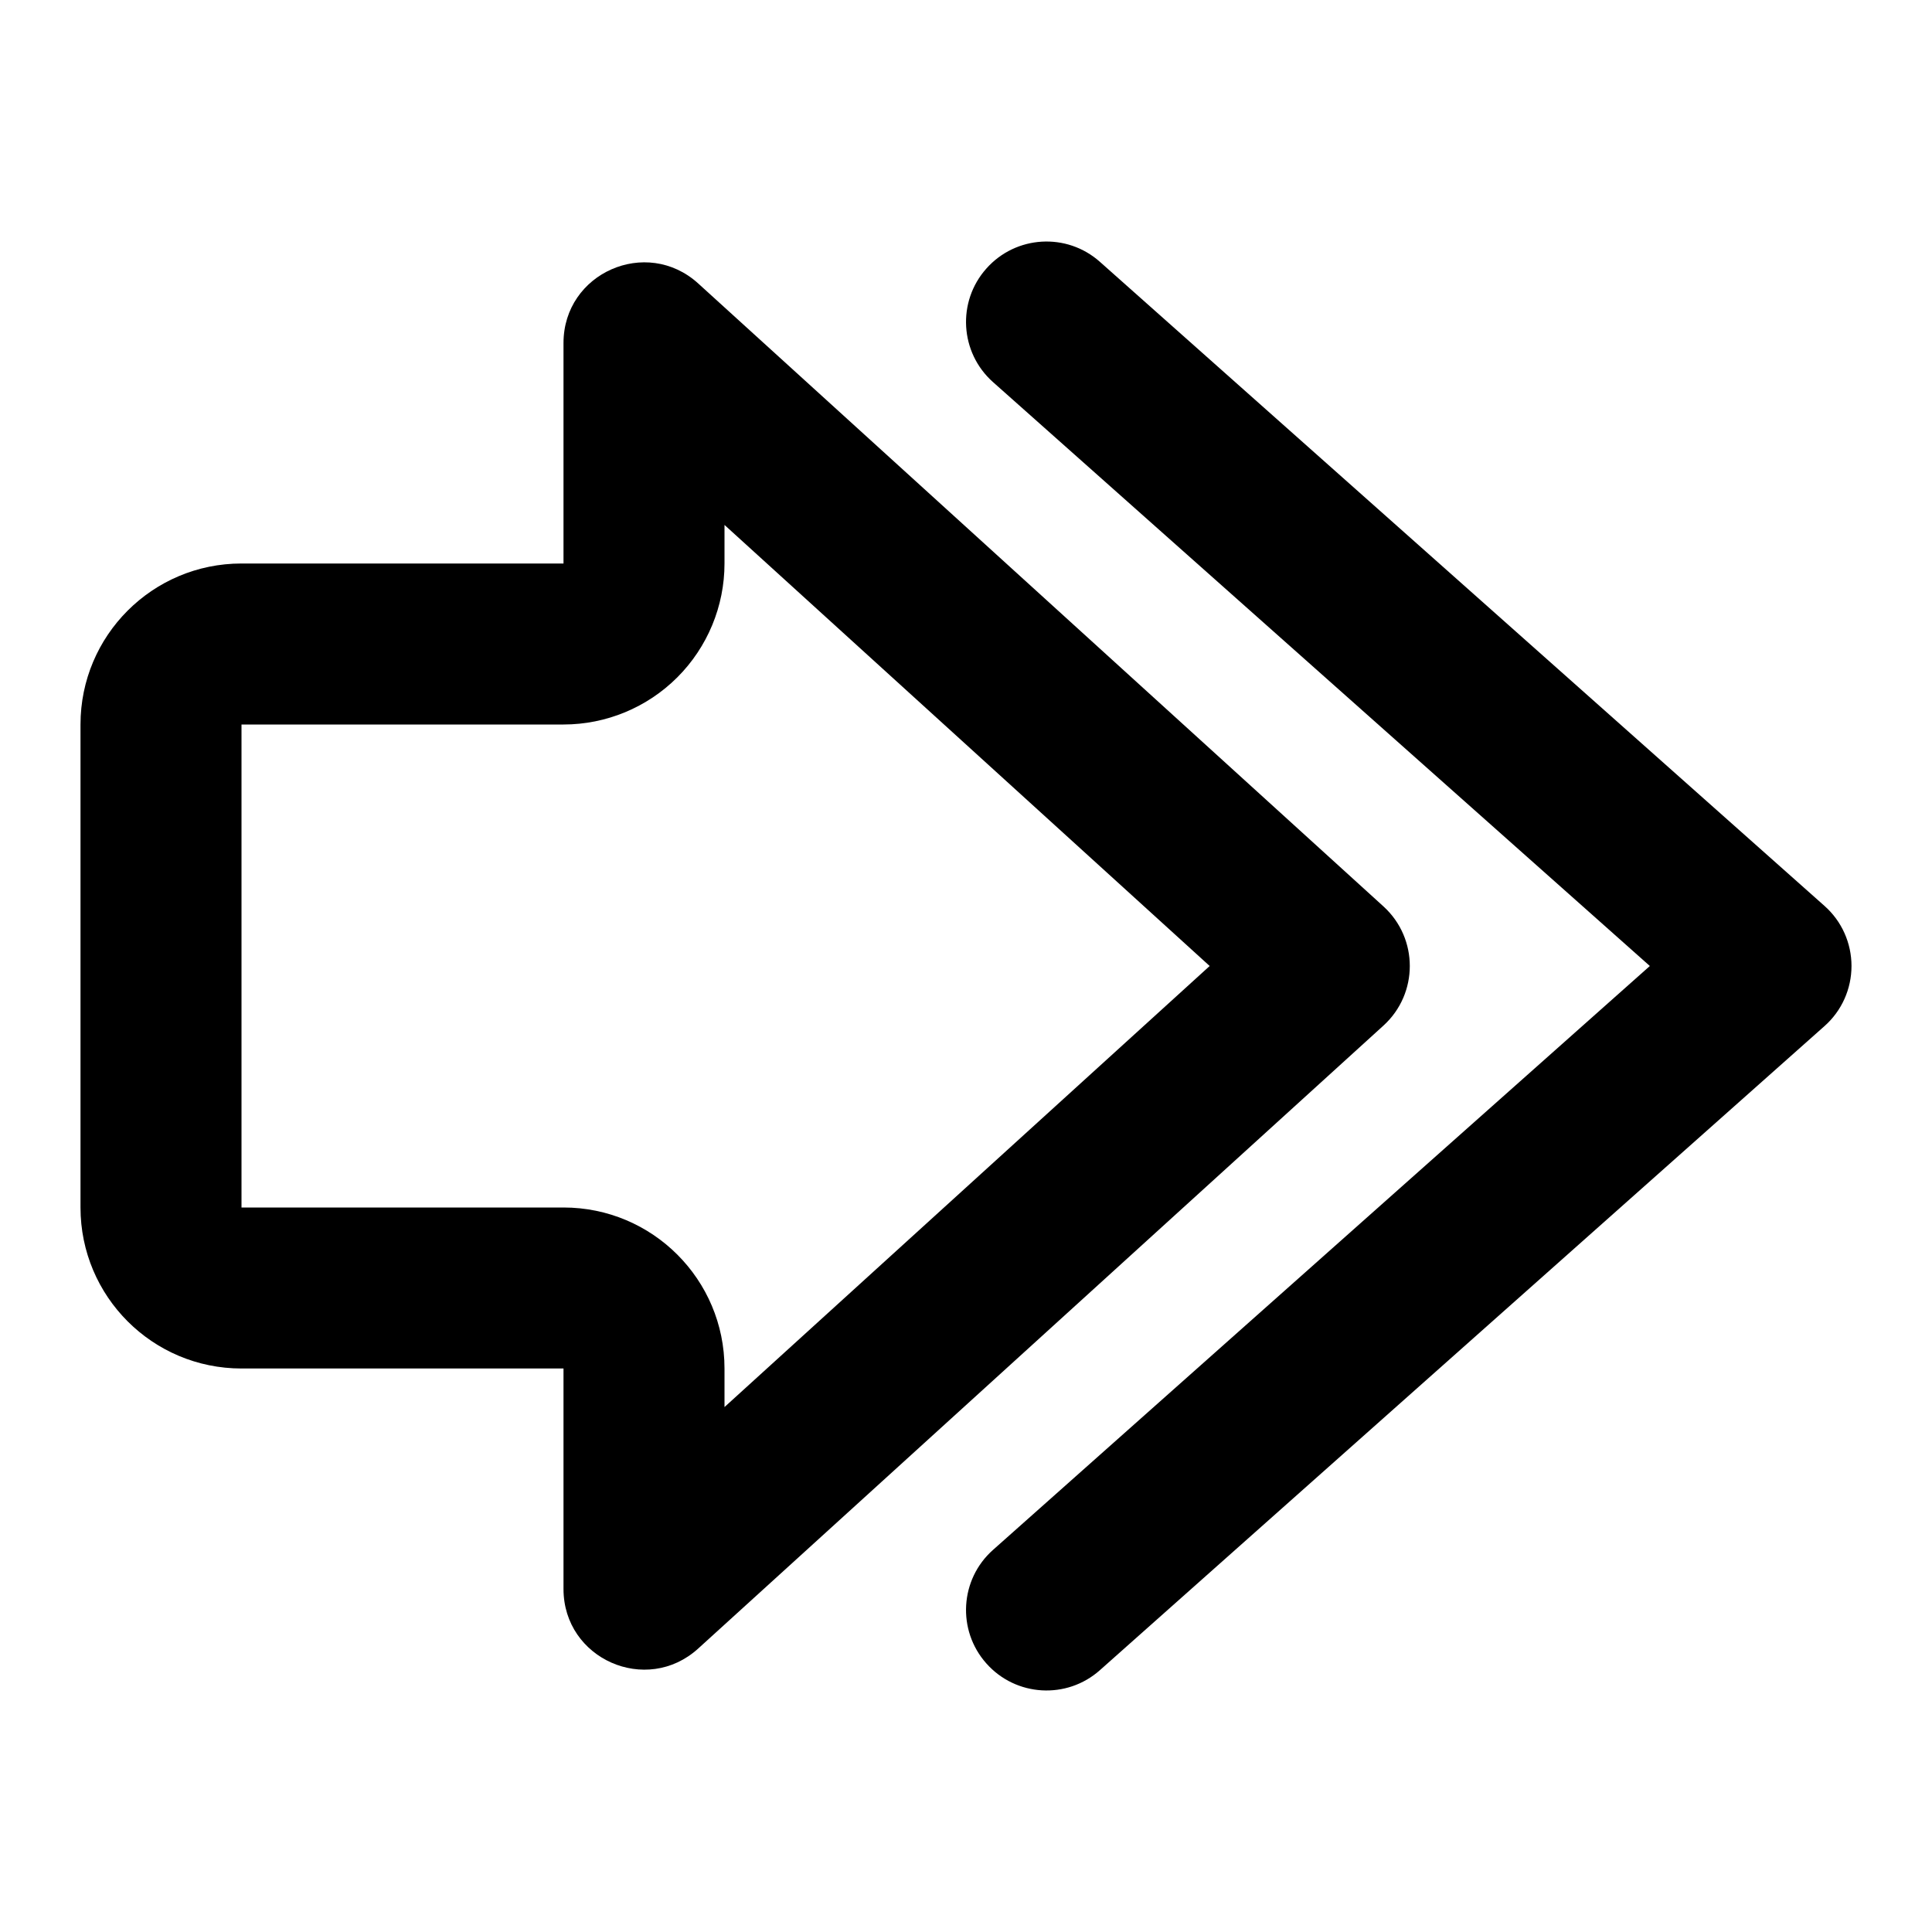 <svg width="24" height="24" viewBox="0 0 24 24" fill="none" xmlns="http://www.w3.org/2000/svg">
<path d="M12.336 19.253C11.923 19.619 11.886 20.252 12.253 20.664C12.62 21.077 13.252 21.114 13.664 20.747L22.664 12.747C22.878 12.558 23 12.286 23 12C23 11.714 22.878 11.442 22.664 11.253L13.664 3.253C13.252 2.886 12.62 2.923 12.253 3.336C11.886 3.748 11.923 4.38 12.336 4.747L20.495 12L12.336 19.253Z" fill="black"/>
<path fill-rule="evenodd" clip-rule="evenodd" d="M3 7H7L7 4.261C7 3.392 8.03 2.937 8.673 3.521L17.186 11.26C17.622 11.657 17.622 12.343 17.186 12.74L8.673 20.479C8.03 21.063 7 20.608 7 19.739V17L3 17C1.895 17 1 16.105 1 15L1 9C1 7.895 1.895 7 3 7ZM9 17C9 15.895 8.105 15 7 15H3L3 9H7C7.53 9 8.039 8.789 8.414 8.414C8.789 8.039 9 7.53 9 7V6.521L15.027 12L9 17.479V17Z" fill="black"/>
</svg>
